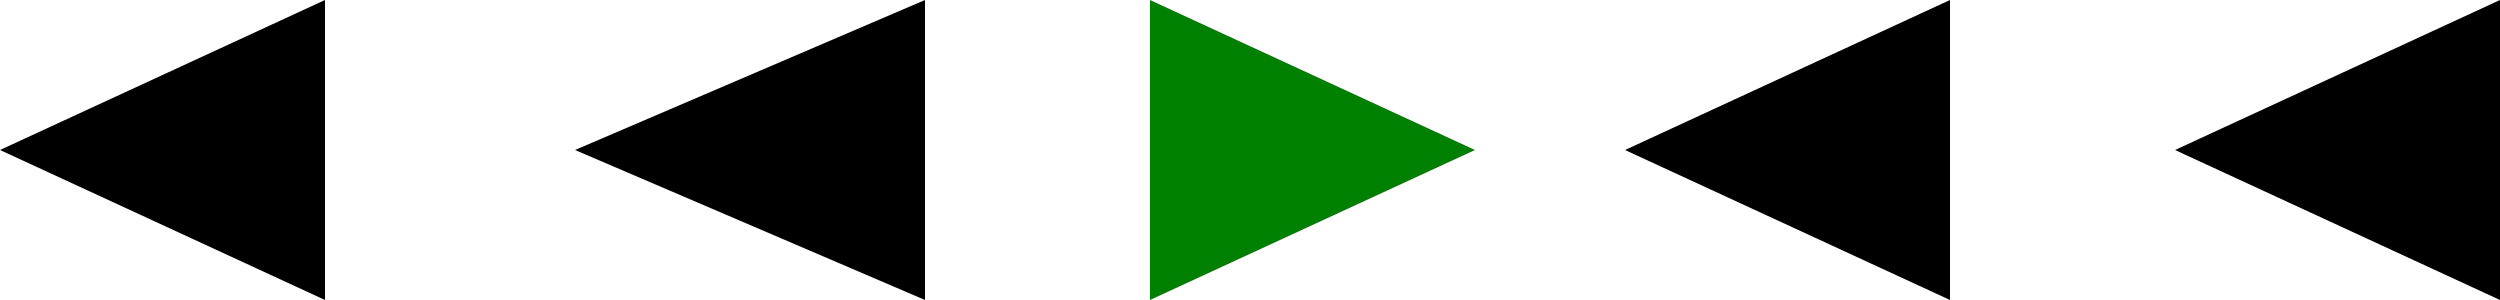<svg xmlns="http://www.w3.org/2000/svg" viewBox="0 0 200 24" width="200" height="24">
  <polygon points="0,12 26,0 26,24" fill="black"/>
  <polygon points="46,12 74,0 74,24" fill="black"/>
  <polygon points="92,12 118,0 118,24" fill="green" transform="rotate(180 105 12)"/>
  <polygon points="130,12 156,0 156,24" fill="black"/>
  <polygon points="174,12 200,0 200,24" fill="black"/>
</svg>
